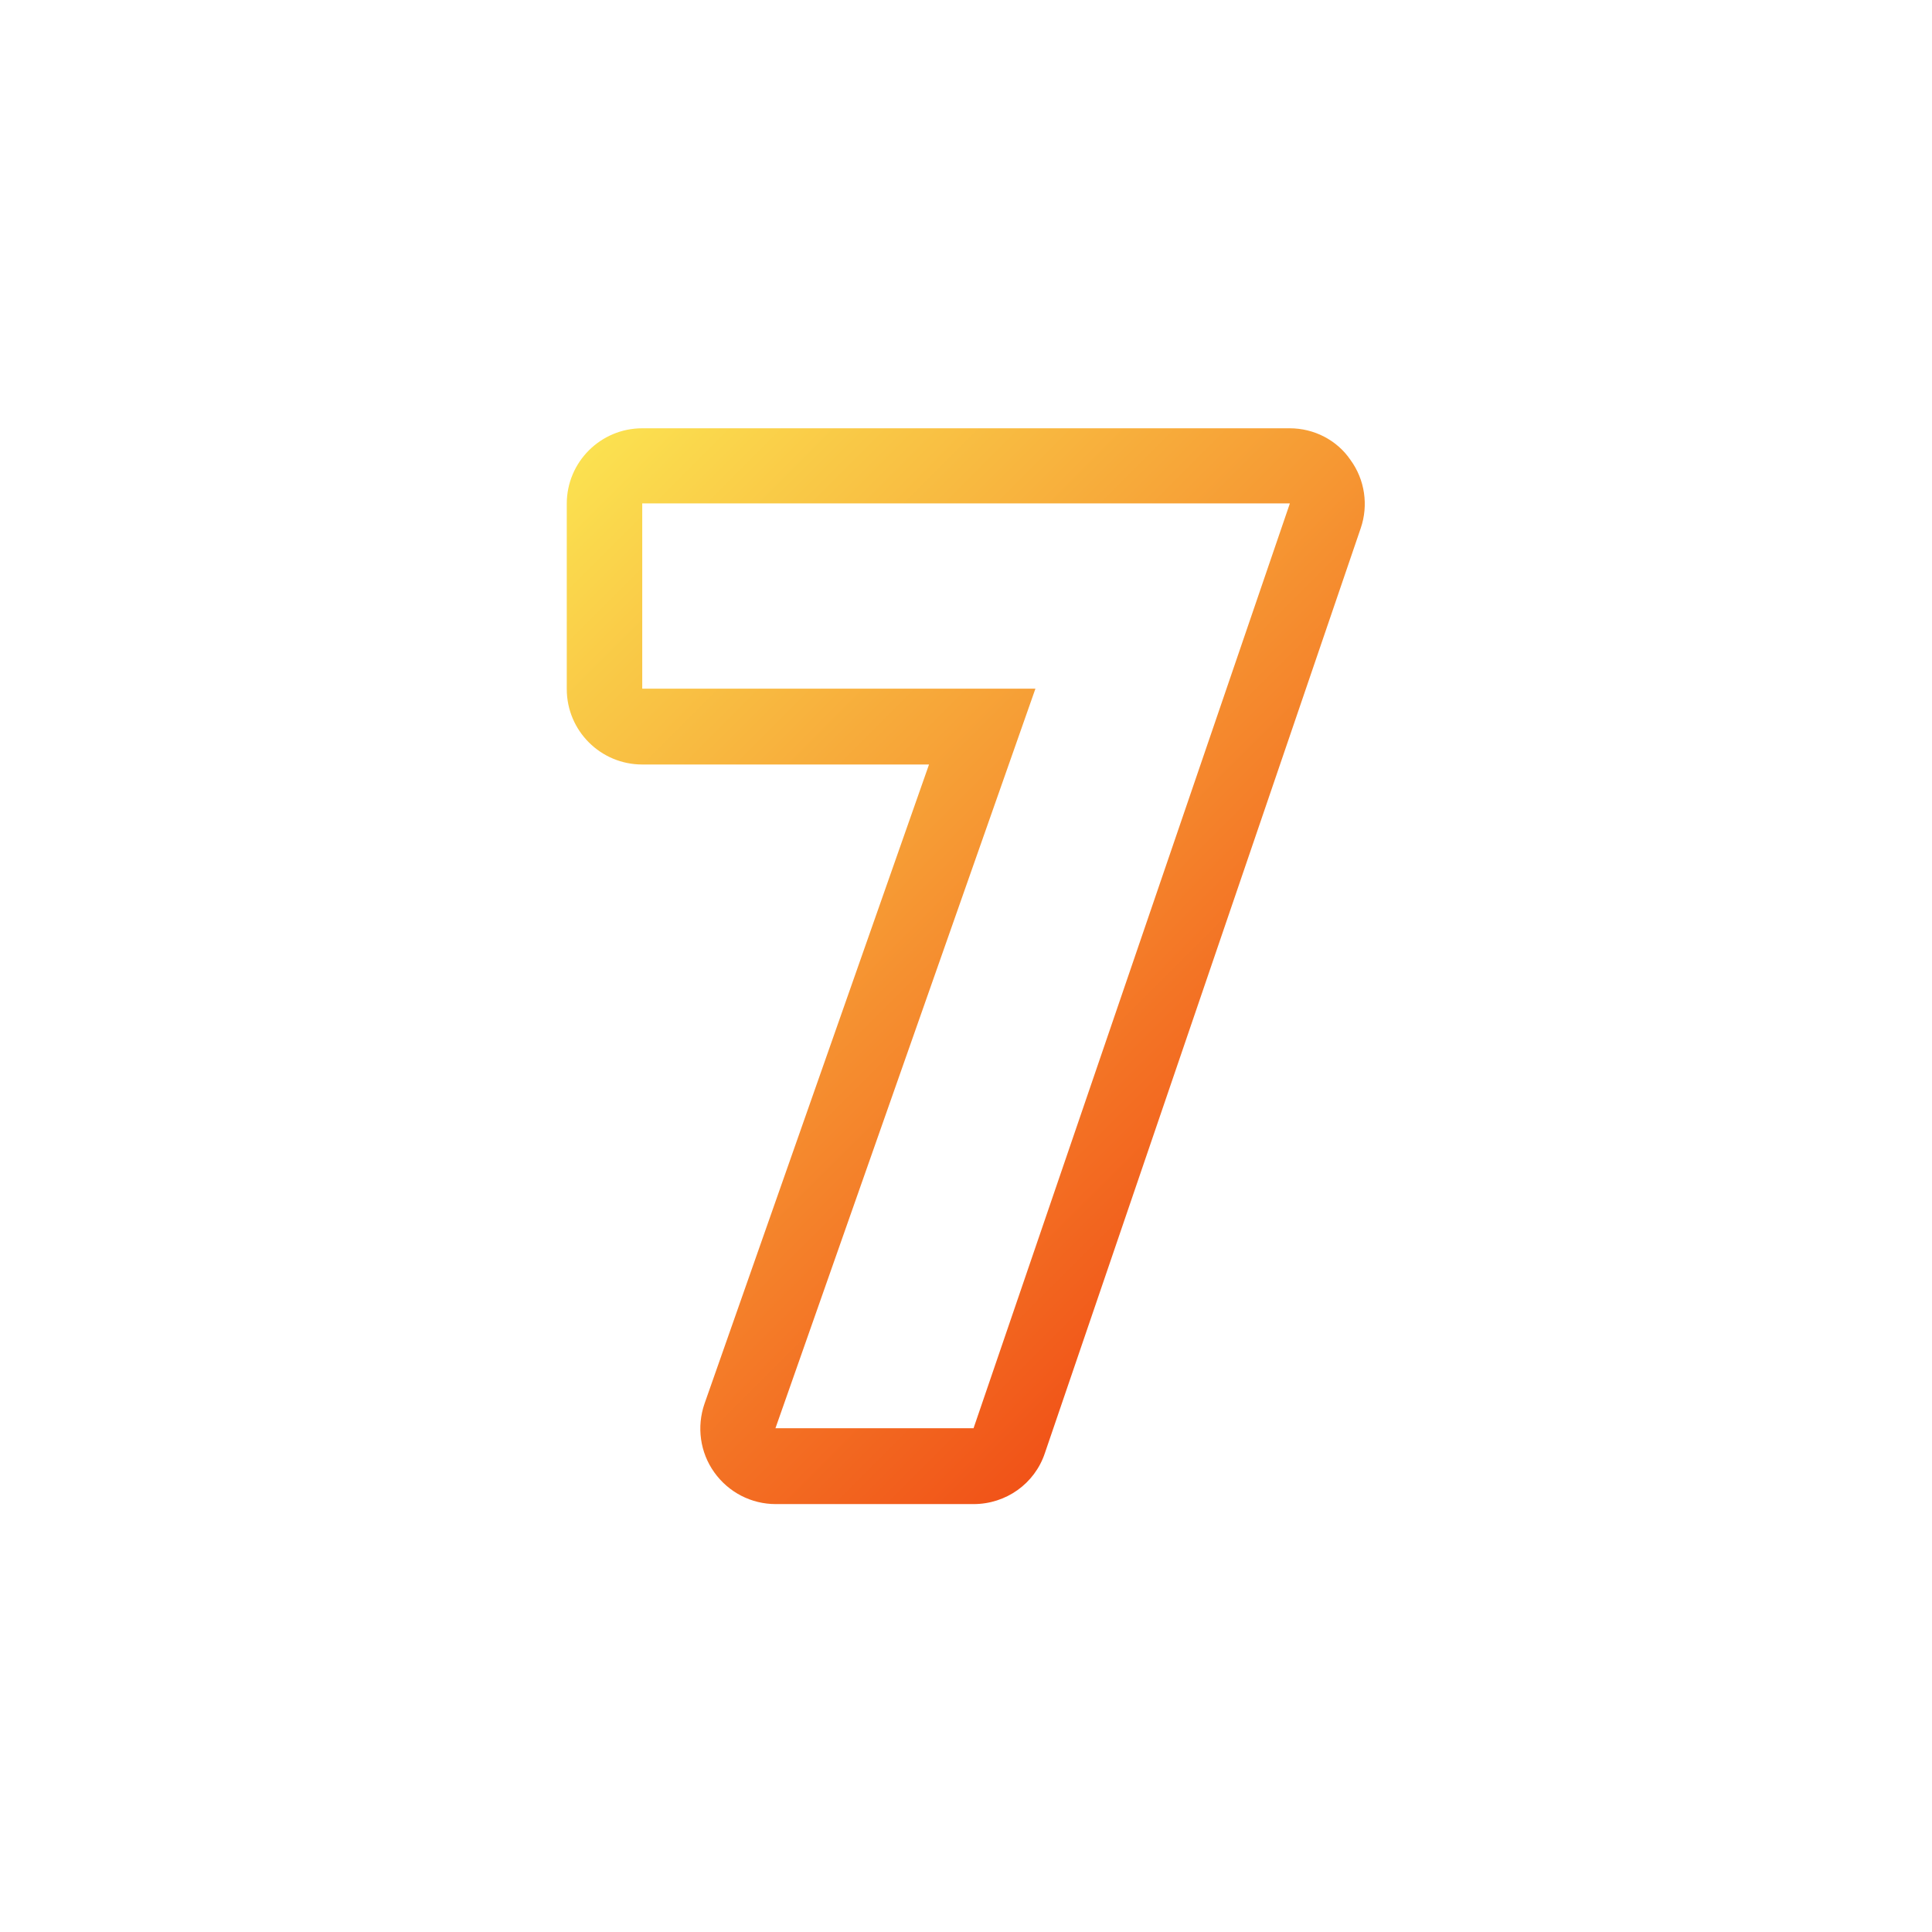 <!-- icon666.com - MILLIONS vector ICONS FREE --><svg id="Layer_2_00000128475163265620559040000003420035444309891515_" enable-background="new 0 0 512 512" viewBox="0 0 512 512" xmlns="http://www.w3.org/2000/svg" xmlns:xlink="http://www.w3.org/1999/xlink"><linearGradient id="_7_00000093162651733232726510000008974360681082072971_" gradientTransform="matrix(1 0 0 -1 0 512.93)" gradientUnits="userSpaceOnUse" x1="146.537" x2="341.278" y1="384.079" y2="189.338"><stop offset="0" stop-color="#fbe150"></stop><stop offset="1" stop-color="#f15318"></stop></linearGradient><g id="Icon"><path id="_7" d="m341.8 133.5-83.8 245h-52.5l68.9-196h-104.2v-49.1h171.6m0-19.9h-171.6c-11 0-20 8.9-20 20v49.1c0 11.1 9 20 20 20h76l-59.5 169.4c-2.1 6.1-1.2 12.9 2.6 18.2s9.8 8.4 16.3 8.4h52.4c8.6 0 16.2-5.4 18.9-13.5l83.7-245.1c2.1-6.1 1.1-12.9-2.7-18.1-3.6-5.3-9.7-8.4-16.1-8.4z" fill="url(#_7_00000093162651733232726510000008974360681082072971_)"></path></g></svg>